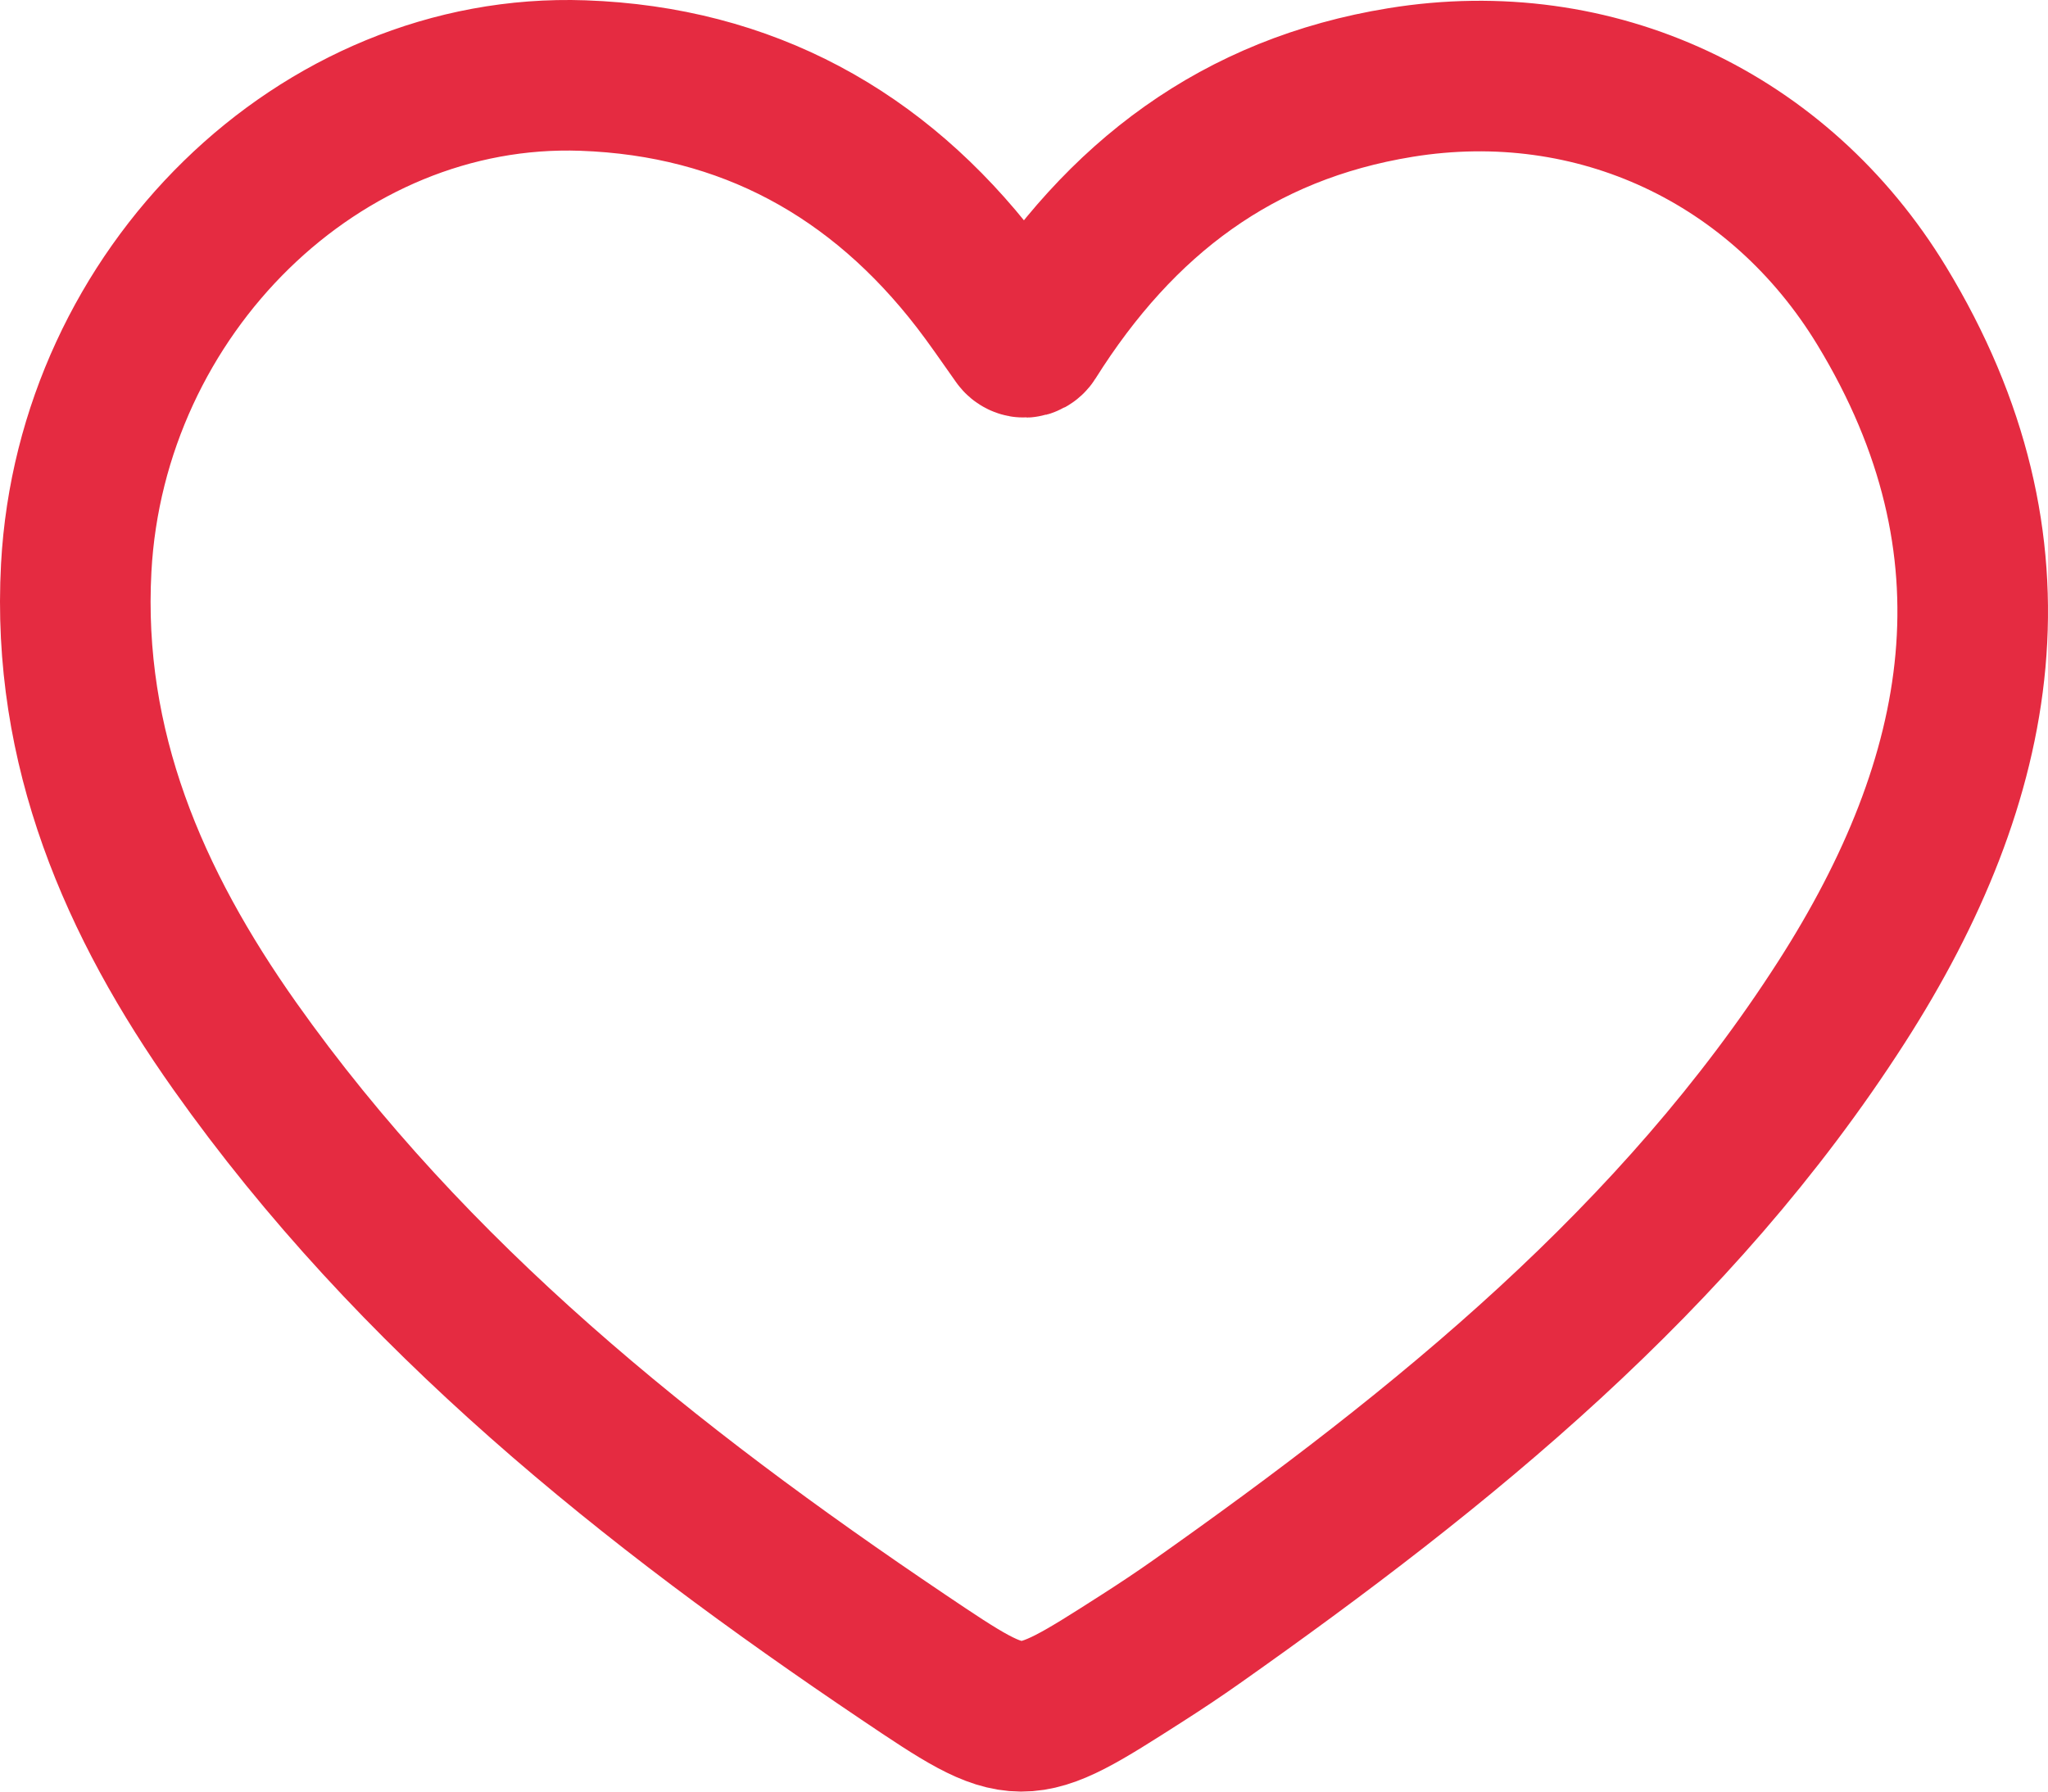 <?xml version="1.0" encoding="UTF-8"?>
<svg width="136px" height="119px" viewBox="0 0 136 119" version="1.1" xmlns="http://www.w3.org/2000/svg" xmlns:xlink="http://www.w3.org/1999/xlink">
    <!-- Generator: Sketch 55 (78076) - https://sketchapp.com -->
    <title>Stroke 1heart</title>
    <desc>Created with Sketch.</desc>
    <g id="Page-1" stroke="none" stroke-width="1" fill="none" fill-rule="evenodd">
        <path d="M67.575,22.502 C67.808,22.831 68.306,22.813 68.521,22.473 C74.378,13.157 82.206,7.235 93.008,5.479 C105.956,3.374 118.181,9.159 124.956,20.307 C134.712,36.358 131.813,51.718 122.28,66.574 C111.359,83.594 95.87,96.136 79.465,107.713 C78.281,108.549 77.072,109.353 75.85,110.135 C67.793,115.29 67.773,115.312 59.972,110.059 C43.121,98.71 27.382,86.144 15.603,69.494 C8.883,59.994 4.417,49.691 5.062,37.714 C6.049,19.402 21.216,4.402 38.712,5.018 C49.588,5.401 58.3,10.204 64.861,18.725 C65.745,19.873 66.562,21.069 67.575,22.502 Z" id="Stroke-1" stroke="#E52B41" stroke-width="10"></path>
    </g>
</svg>